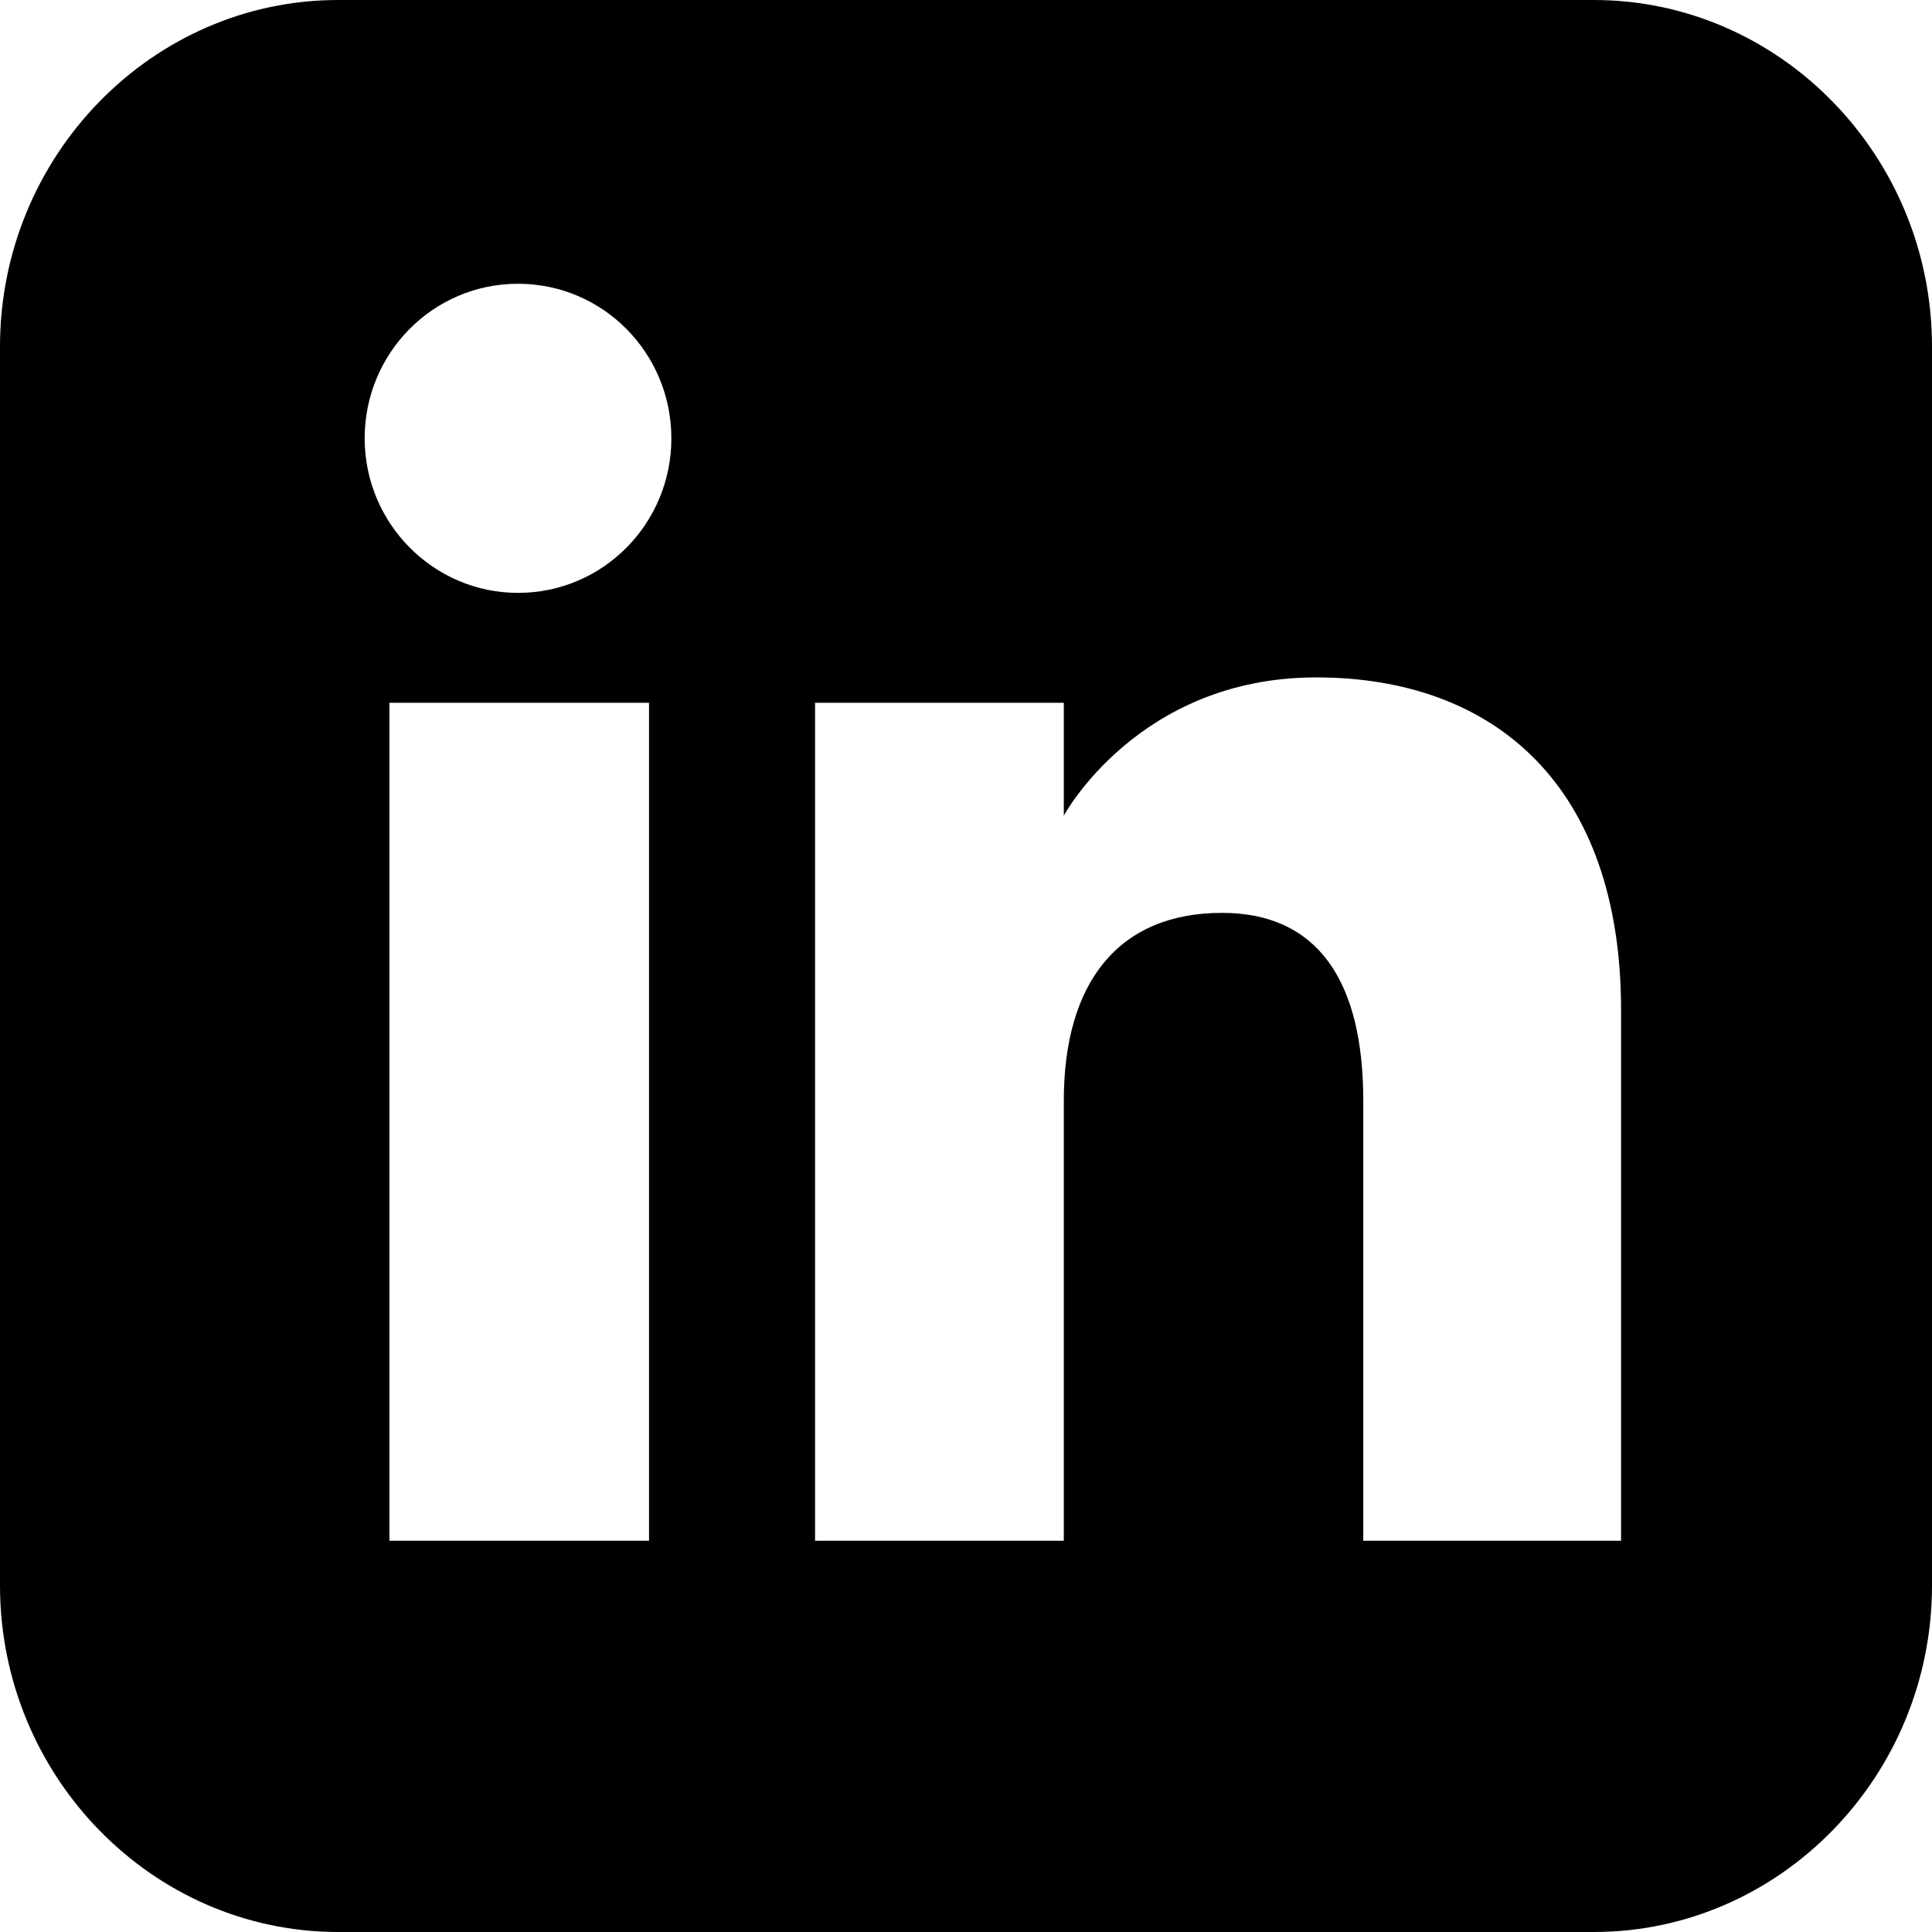 <?xml version="1.0" encoding="UTF-8"?><svg id="linkedin" xmlns="http://www.w3.org/2000/svg" width="32" height="32" viewBox="0 0 32 32"><g id="linkedin"><path d="m5.6,0h20.8c3.08,0,5.6,2.58,5.6,5.74v20.52c0,3.16-2.52,5.74-5.6,5.74H5.6c-3.08,0-5.6-2.58-5.6-5.74V5.74C0,2.58,2.52,0,5.6,0Zm12.02,18.23c0-1.95.9-3.11,2.62-3.11,1.58,0,2.34,1.12,2.34,3.11v7.29h4.27v-8.79c0-3.72-2.1-5.51-5.05-5.51s-4.18,2.29-4.18,2.29v-1.87h-4.12v13.88h4.12s0-5.15,0-7.29Zm-11.17,7.29h4.3v-13.88h-4.3v13.88Zm2.13-15.7c1.41,0,2.54-1.15,2.54-2.56s-1.13-2.56-2.54-2.56-2.54,1.15-2.54,2.56,1.14,2.56,2.54,2.56Z" fill="cuurentcolor" fill-rule="evenodd"/></g></svg>
